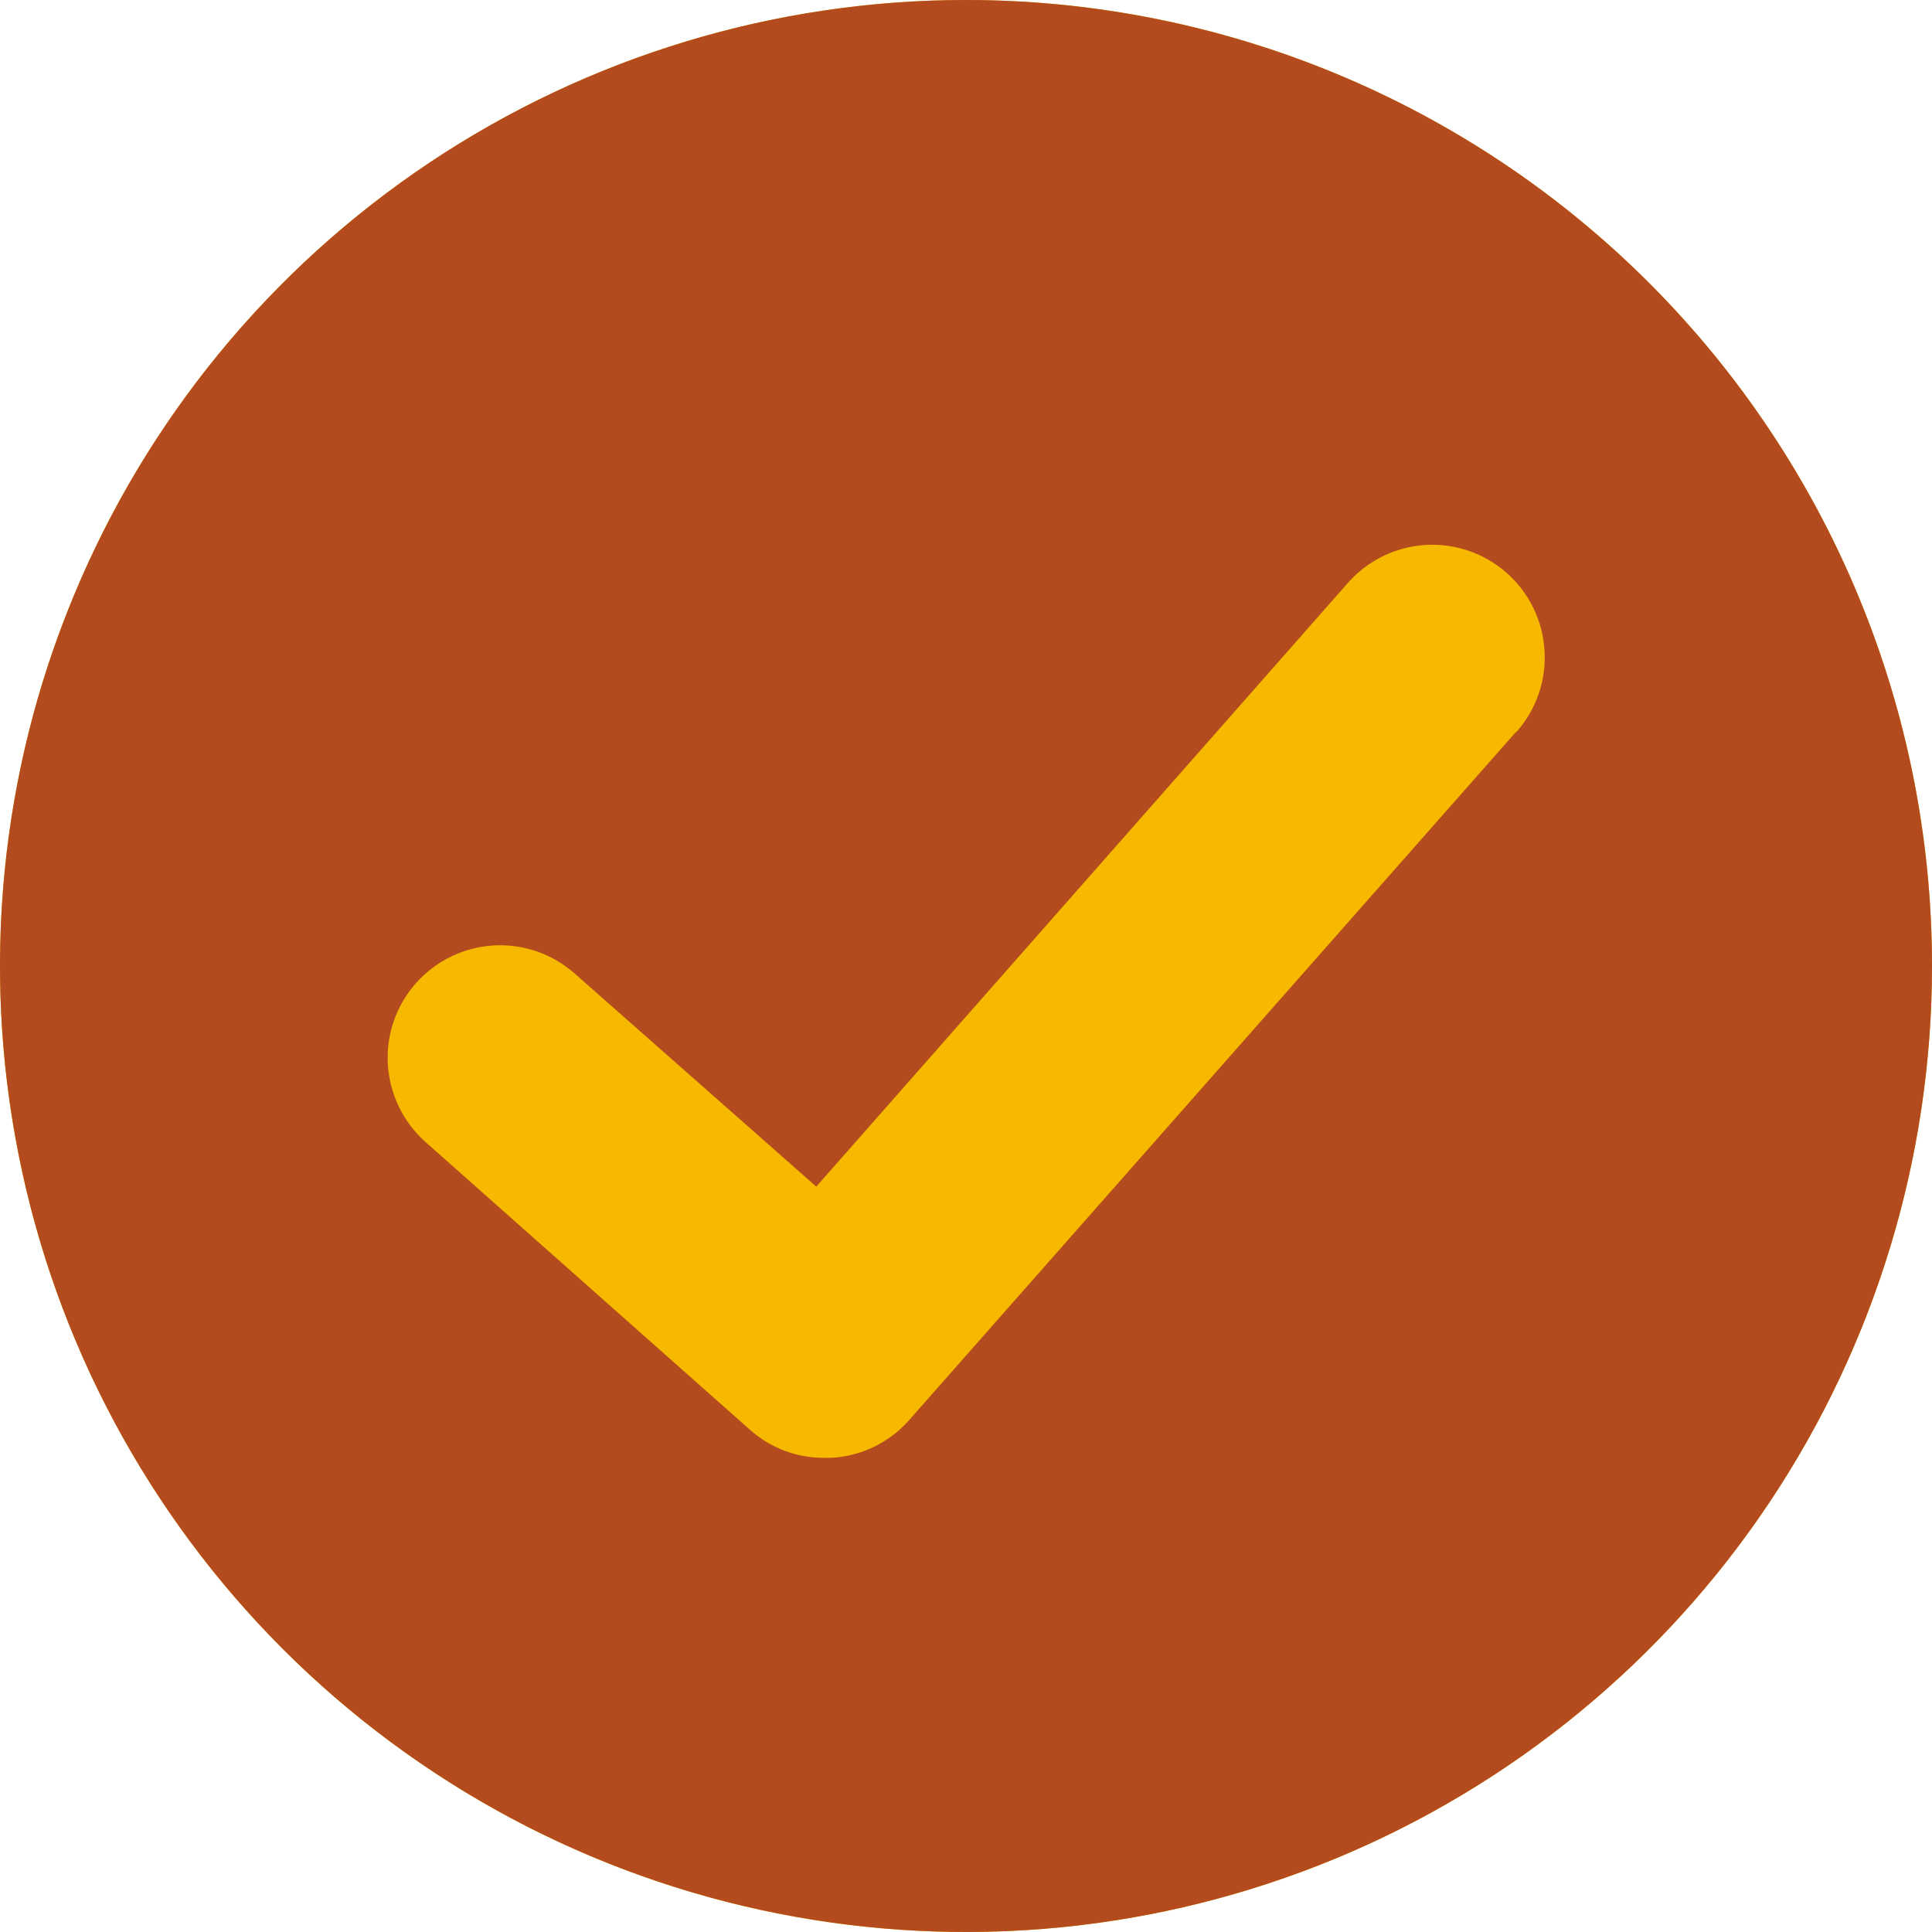 <svg width="16" height="16" viewBox="0 0 16 16" fill="none" xmlns="http://www.w3.org/2000/svg">
<circle cx="8" cy="8" r="8" fill="#F6B900"/>
<path d="M8 0C6.418 0 4.871 0.469 3.555 1.348C2.24 2.227 1.214 3.477 0.609 4.939C0.003 6.4 -0.155 8.009 0.154 9.561C0.462 11.113 1.224 12.538 2.343 13.657C3.462 14.776 4.887 15.538 6.439 15.846C7.991 16.155 9.6 15.996 11.062 15.391C12.523 14.786 13.773 13.76 14.652 12.445C15.531 11.129 16 9.582 16 8C16 5.878 15.157 3.843 13.657 2.343C12.157 0.843 10.122 0 8 0ZM12.547 6.07L7.527 11.763C7.446 11.855 7.347 11.929 7.238 11.982C7.128 12.035 7.009 12.066 6.887 12.073H6.827C6.599 12.075 6.38 11.992 6.21 11.84L3.523 9.457C3.339 9.293 3.227 9.062 3.212 8.815C3.197 8.569 3.281 8.326 3.445 8.142C3.609 7.957 3.84 7.845 4.086 7.83C4.333 7.815 4.575 7.899 4.76 8.063L6.76 9.827L11.163 4.827C11.327 4.641 11.557 4.529 11.804 4.513C12.05 4.498 12.293 4.581 12.478 4.745C12.664 4.909 12.776 5.139 12.791 5.386C12.807 5.632 12.724 5.875 12.56 6.06L12.547 6.07Z" fill="#B34B1E"/>
</svg>
